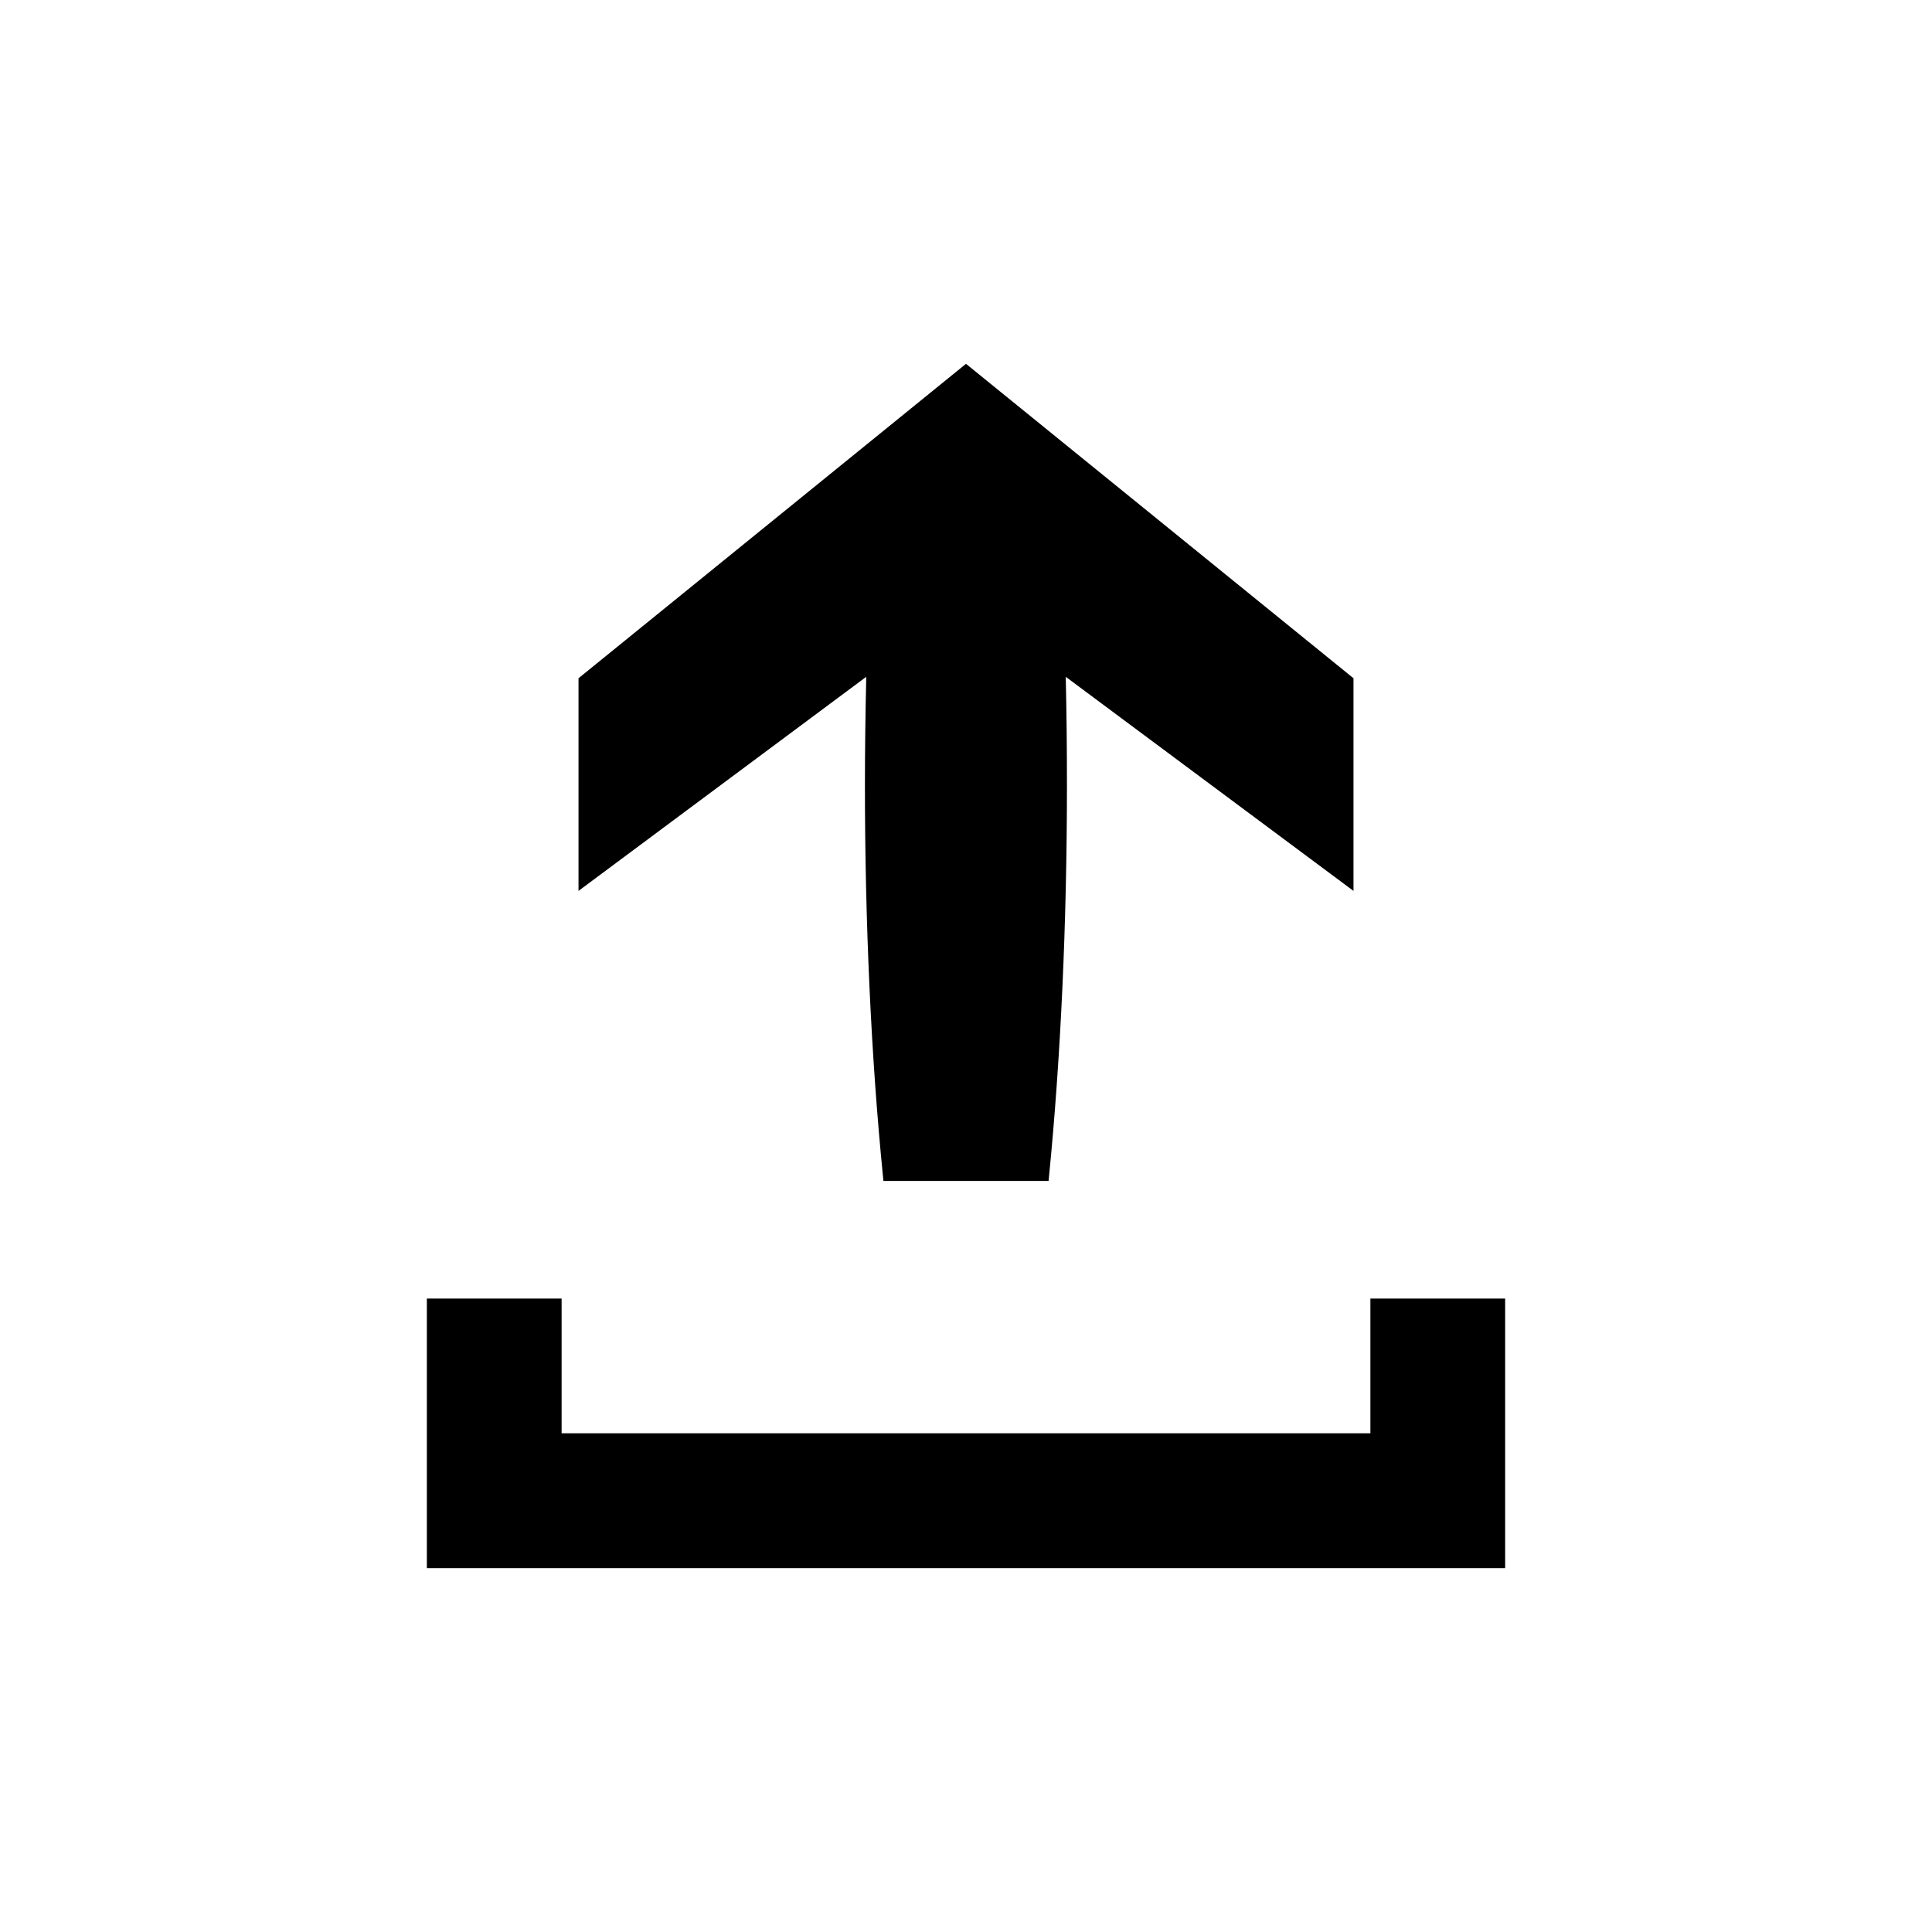 <?xml version="1.0" encoding="UTF-8" standalone="no"?>
<svg width="16px" height="16px" viewBox="0 0 16 16" version="1.1" xmlns="http://www.w3.org/2000/svg" xmlns:xlink="http://www.w3.org/1999/xlink">
    <!-- Generator: Sketch 3.6.1 (26313) - http://www.bohemiancoding.com/sketch -->
    <title>subir_archivos</title>
    <desc>Created with Sketch.</desc>
    <defs></defs>
    <g id="Page-1" stroke="none" stroke-width="1" fill="none" fill-rule="evenodd">
        <g id="subir_archivos" fill="#000000">
            <path d="M11.209,7.378 L8.826,5.605 C8.833,5.904 8.836,6.204 8.836,6.5 C8.836,7.638 8.785,8.759 8.687,9.748 L8.684,9.78 L7.316,9.78 L7.313,9.748 C7.214,8.759 7.163,7.638 7.163,6.502 C7.163,6.206 7.167,5.905 7.174,5.605 L4.791,7.378 L4.791,5.617 L8,3.013 L11.209,5.617 L11.209,7.378 L11.209,7.378 Z M12.465,12.987 L3.535,12.987 L3.535,10.754 L4.651,10.754 L4.651,11.87 L11.349,11.87 L11.349,10.754 L12.465,10.754 L12.465,12.987 L12.465,12.987 Z"></path>
        </g>
    </g>
</svg>